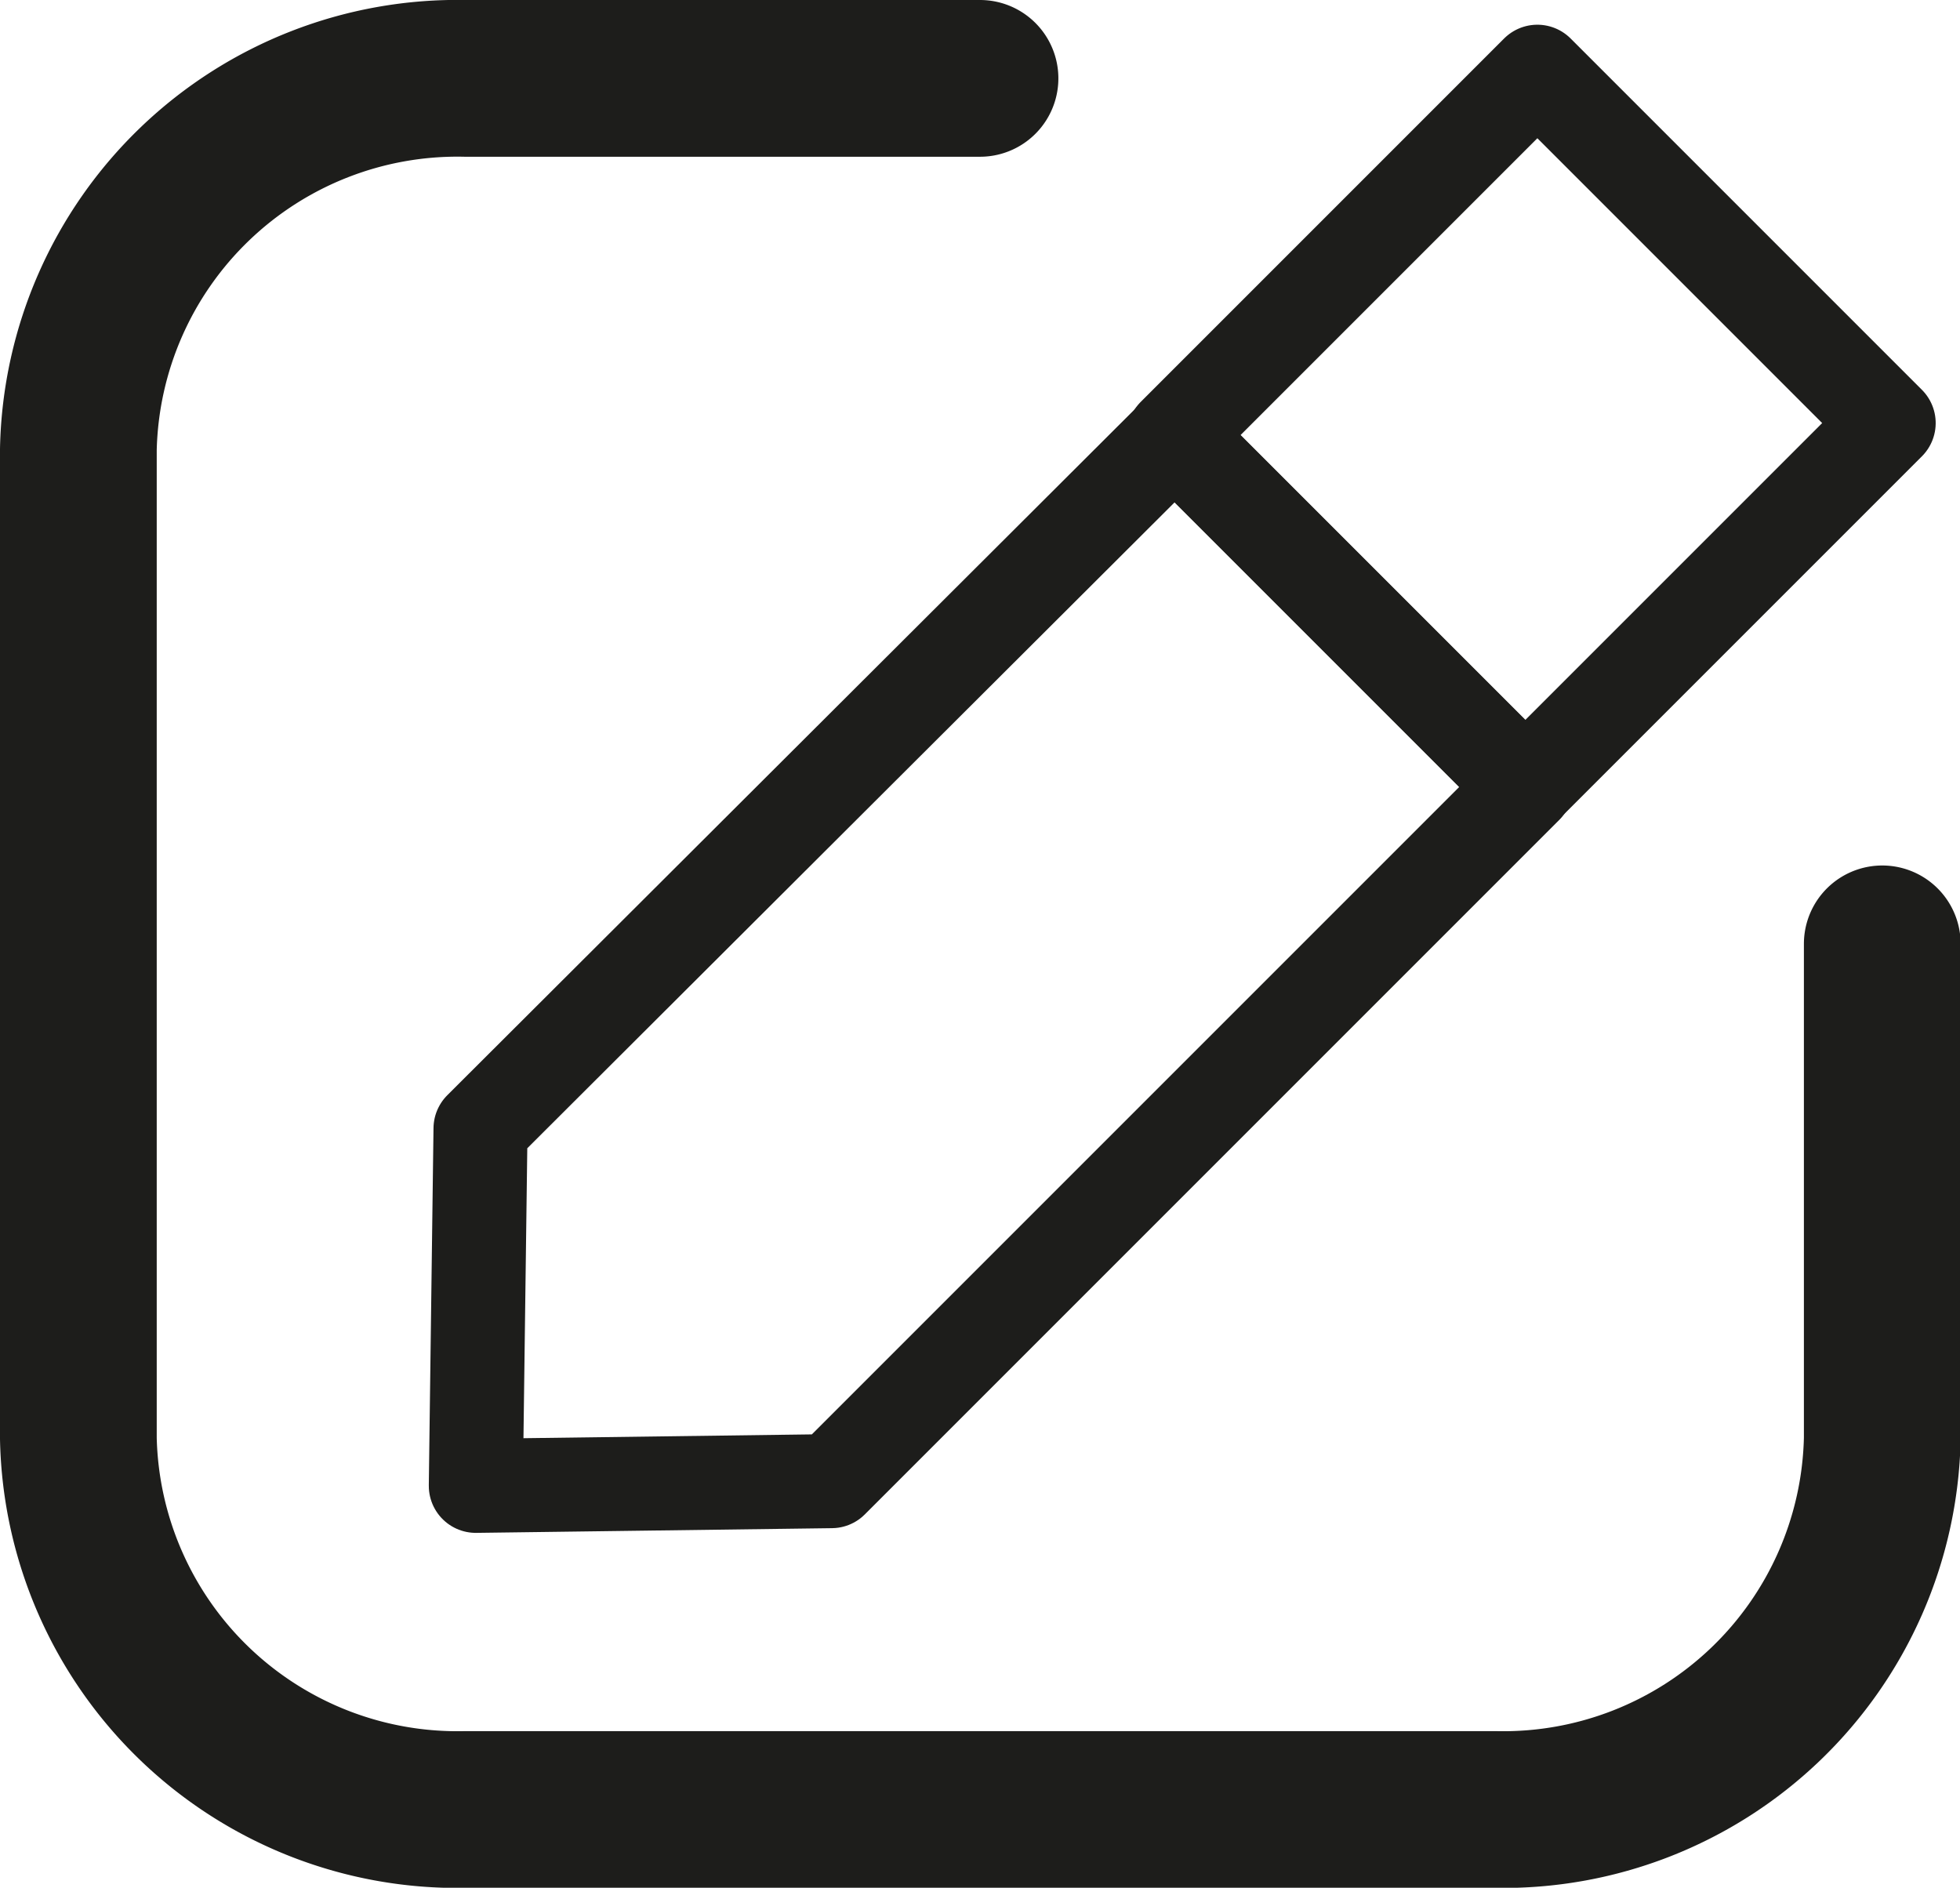 <svg xmlns="http://www.w3.org/2000/svg" width="12.506" height="12.044" viewBox="0 0 12.506 12.044">
  <g id="iconfinder_icon_set_outlinder-11_2519683" transform="translate(-8.504 -3.99)">
    <path id="_Path_" data-name="&lt;Path&gt;" d="M16,10.012v3.155a2.419,2.419,0,0,1-2.467,2.368H6.957A2.419,2.419,0,0,1,4.49,13.167V6.858A2.419,2.419,0,0,1,6.957,4.49h3.286" transform="translate(4.514)" fill="none" stroke="#1d1d1b" stroke-linecap="round" stroke-linejoin="round" stroke-width="1"/>
    <g id="_Group_" data-name="&lt;Group&gt;" transform="translate(-1 2)">
      <rect id="_Rectangle_" data-name="&lt;Rectangle&gt;" width="3.28" height="3.17" transform="translate(16.994 4.767) rotate(-45)" fill="none" stroke="#1d1d1b" stroke-linecap="round" stroke-linejoin="round" stroke-width="0.6"/>
      <path id="_Path_2" data-name="&lt;Path&gt;" d="M19.24,7.01l-4.43,4.43-2.27.03.03-2.28L17,4.77Z" fill="none" stroke="#1d1d1b" stroke-linecap="round" stroke-linejoin="round" stroke-width="0.6"/>
    </g>
  </g>
</svg>
